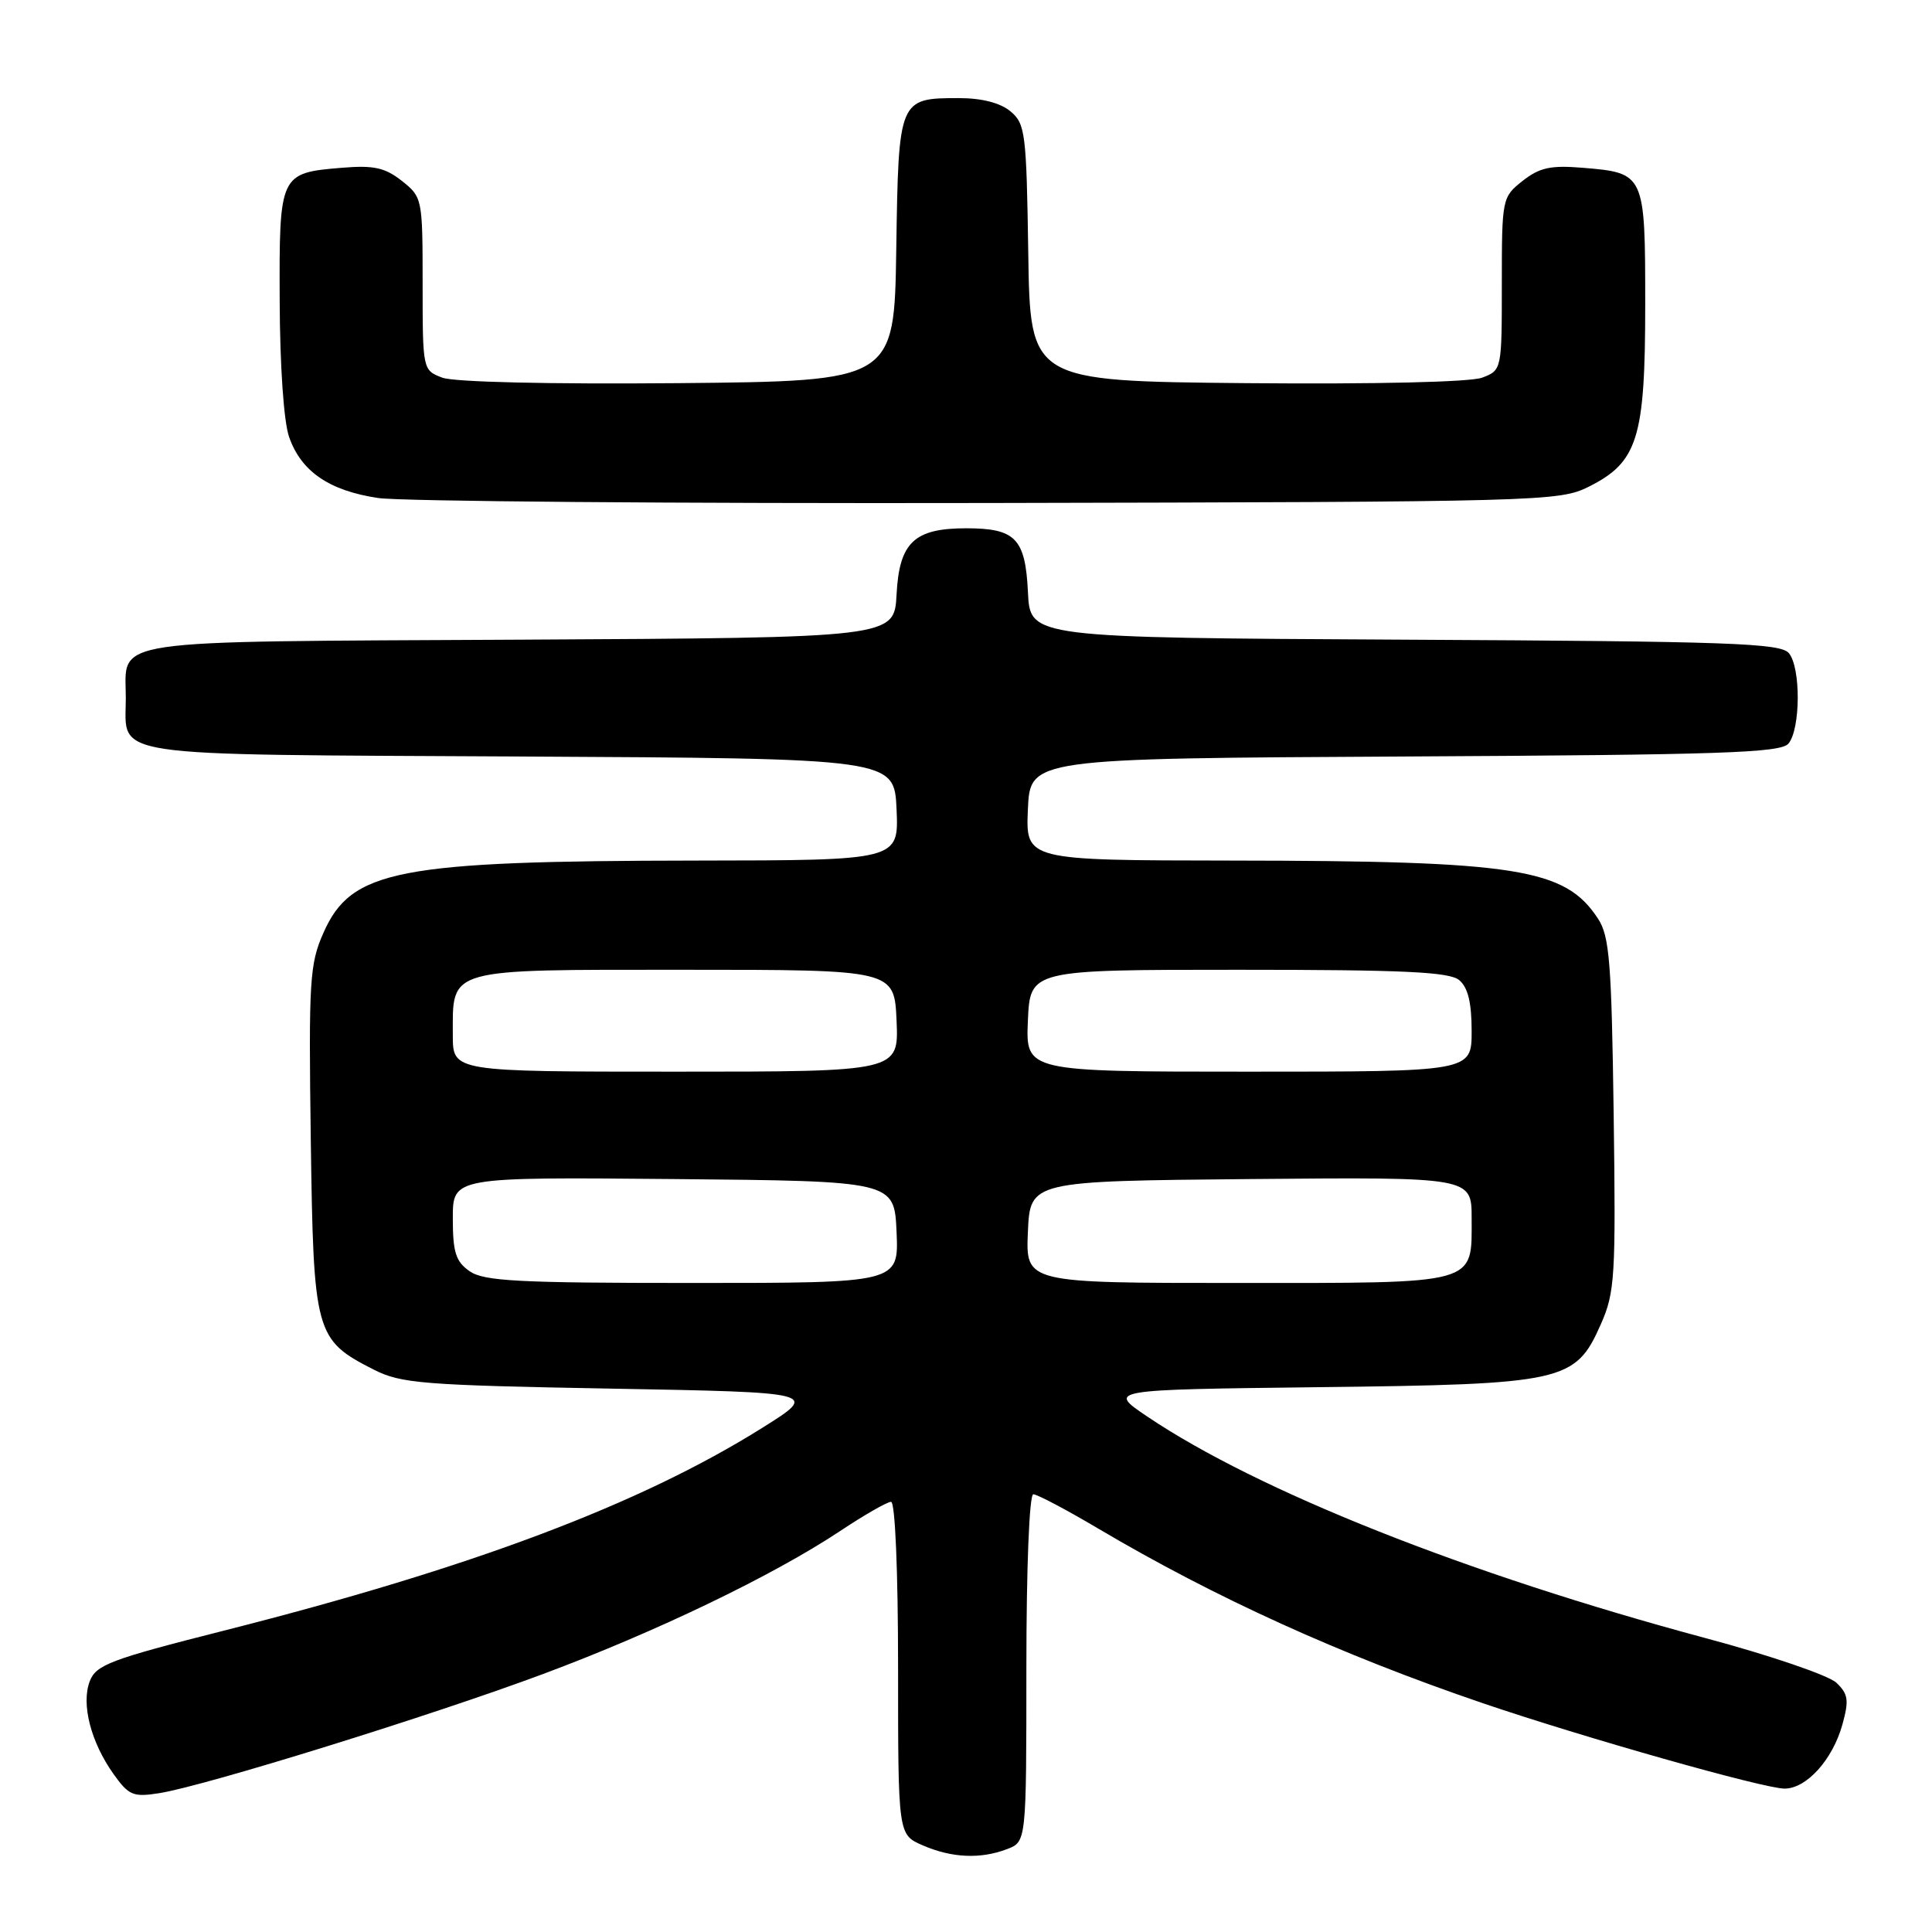 <?xml version="1.0" encoding="UTF-8" standalone="no"?>
<!DOCTYPE svg PUBLIC "-//W3C//DTD SVG 1.1//EN" "http://www.w3.org/Graphics/SVG/1.1/DTD/svg11.dtd" >
<svg xmlns="http://www.w3.org/2000/svg" xmlns:xlink="http://www.w3.org/1999/xlink" version="1.1" viewBox="0 0 256 256">
 <g >
 <path fill="currentColor"
d=" M 133.43 245.02 C 136.00 244.05 136.00 244.05 136.00 221.02 C 136.00 207.72 136.39 198.00 136.92 198.00 C 137.42 198.00 141.28 200.03 145.48 202.52 C 161.05 211.73 177.64 219.26 196.50 225.69 C 209.87 230.24 233.74 237.00 236.46 237.00 C 239.38 237.00 242.84 233.16 244.13 228.50 C 245.02 225.28 244.90 224.47 243.33 222.97 C 242.33 222.01 234.53 219.34 226.00 217.06 C 194.36 208.57 166.71 197.59 152.02 187.70 C 146.74 184.14 146.74 184.14 174.62 183.81 C 207.28 183.43 208.74 183.10 212.11 175.49 C 213.99 171.24 214.11 169.23 213.82 147.66 C 213.54 127.47 213.27 124.05 211.74 121.72 C 207.38 115.07 201.09 114.07 163.20 114.03 C 135.91 114.00 135.91 114.00 136.20 107.25 C 136.50 100.50 136.50 100.50 186.14 100.24 C 228.07 100.02 235.96 99.76 236.98 98.53 C 238.59 96.59 238.63 88.47 237.04 86.55 C 235.94 85.22 229.30 84.98 186.14 84.76 C 136.50 84.50 136.50 84.50 136.21 78.50 C 135.87 71.35 134.57 70.00 128.03 70.00 C 121.13 70.00 119.16 71.87 118.80 78.77 C 118.50 84.50 118.50 84.50 68.86 84.76 C 13.24 85.05 16.67 84.54 16.67 92.50 C 16.67 100.46 13.24 99.95 68.86 100.24 C 118.50 100.50 118.50 100.50 118.80 107.25 C 119.09 114.00 119.09 114.00 92.30 114.03 C 52.62 114.08 46.54 115.25 42.85 123.62 C 41.03 127.73 40.89 129.94 41.18 150.98 C 41.54 176.79 41.74 177.52 49.56 181.50 C 53.13 183.31 56.06 183.55 81.00 184.00 C 108.50 184.50 108.50 184.50 101.00 189.20 C 84.78 199.36 62.52 207.74 29.66 216.07 C 14.61 219.88 12.72 220.60 11.89 222.78 C 10.74 225.81 12.03 230.83 15.05 235.08 C 17.08 237.92 17.65 238.15 21.13 237.60 C 27.28 236.61 57.30 227.29 72.00 221.80 C 86.98 216.21 102.45 208.76 111.32 202.87 C 114.52 200.74 117.56 199.00 118.07 199.00 C 118.61 199.00 119.00 208.13 119.00 221.05 C 119.00 243.10 119.00 243.10 122.25 244.51 C 126.11 246.19 129.92 246.36 133.43 245.02 Z  M 210.50 64.50 C 217.02 61.24 218.00 58.09 218.00 40.37 C 218.00 23.00 217.96 22.91 209.69 22.23 C 205.46 21.88 203.99 22.21 201.75 23.97 C 199.04 26.12 199.00 26.30 199.00 37.60 C 199.00 49.02 198.99 49.05 196.40 50.04 C 194.83 50.63 182.33 50.92 165.15 50.77 C 136.50 50.50 136.50 50.50 136.25 33.50 C 136.01 17.60 135.86 16.39 133.89 14.75 C 132.54 13.63 130.09 13.00 127.08 13.00 C 119.09 13.00 119.06 13.07 118.76 33.00 C 118.50 50.50 118.50 50.50 89.85 50.77 C 72.67 50.92 60.17 50.63 58.60 50.04 C 56.01 49.05 56.00 49.02 56.00 37.60 C 56.00 26.30 55.96 26.12 53.25 23.97 C 51.01 22.21 49.54 21.88 45.31 22.23 C 37.06 22.91 36.99 23.05 37.06 39.87 C 37.09 48.48 37.60 55.90 38.31 57.91 C 39.91 62.48 43.62 65.02 50.11 65.99 C 53.08 66.43 89.47 66.73 131.00 66.65 C 204.34 66.50 206.61 66.44 210.50 64.50 Z  M 62.22 168.44 C 60.39 167.16 60.00 165.94 60.00 161.43 C 60.00 155.97 60.00 155.97 89.25 156.23 C 118.50 156.50 118.50 156.50 118.80 163.25 C 119.09 170.00 119.09 170.00 91.77 170.00 C 68.66 170.00 64.10 169.76 62.22 168.44 Z  M 136.20 163.25 C 136.50 156.50 136.50 156.50 165.75 156.23 C 195.00 155.97 195.00 155.97 195.00 161.41 C 195.00 170.31 196.12 170.00 163.88 170.00 C 135.91 170.00 135.91 170.00 136.20 163.25 Z  M 60.00 137.19 C 60.00 128.19 58.91 128.50 90.67 128.50 C 118.50 128.50 118.50 128.50 118.80 135.25 C 119.09 142.00 119.09 142.00 89.55 142.00 C 60.00 142.00 60.00 142.00 60.00 137.19 Z  M 136.20 135.25 C 136.50 128.50 136.50 128.50 164.10 128.50 C 186.02 128.50 192.04 128.78 193.35 129.87 C 194.51 130.84 195.00 132.84 195.00 136.62 C 195.00 142.00 195.00 142.00 165.45 142.00 C 135.91 142.00 135.91 142.00 136.20 135.25 Z "/>
</g>
</svg>